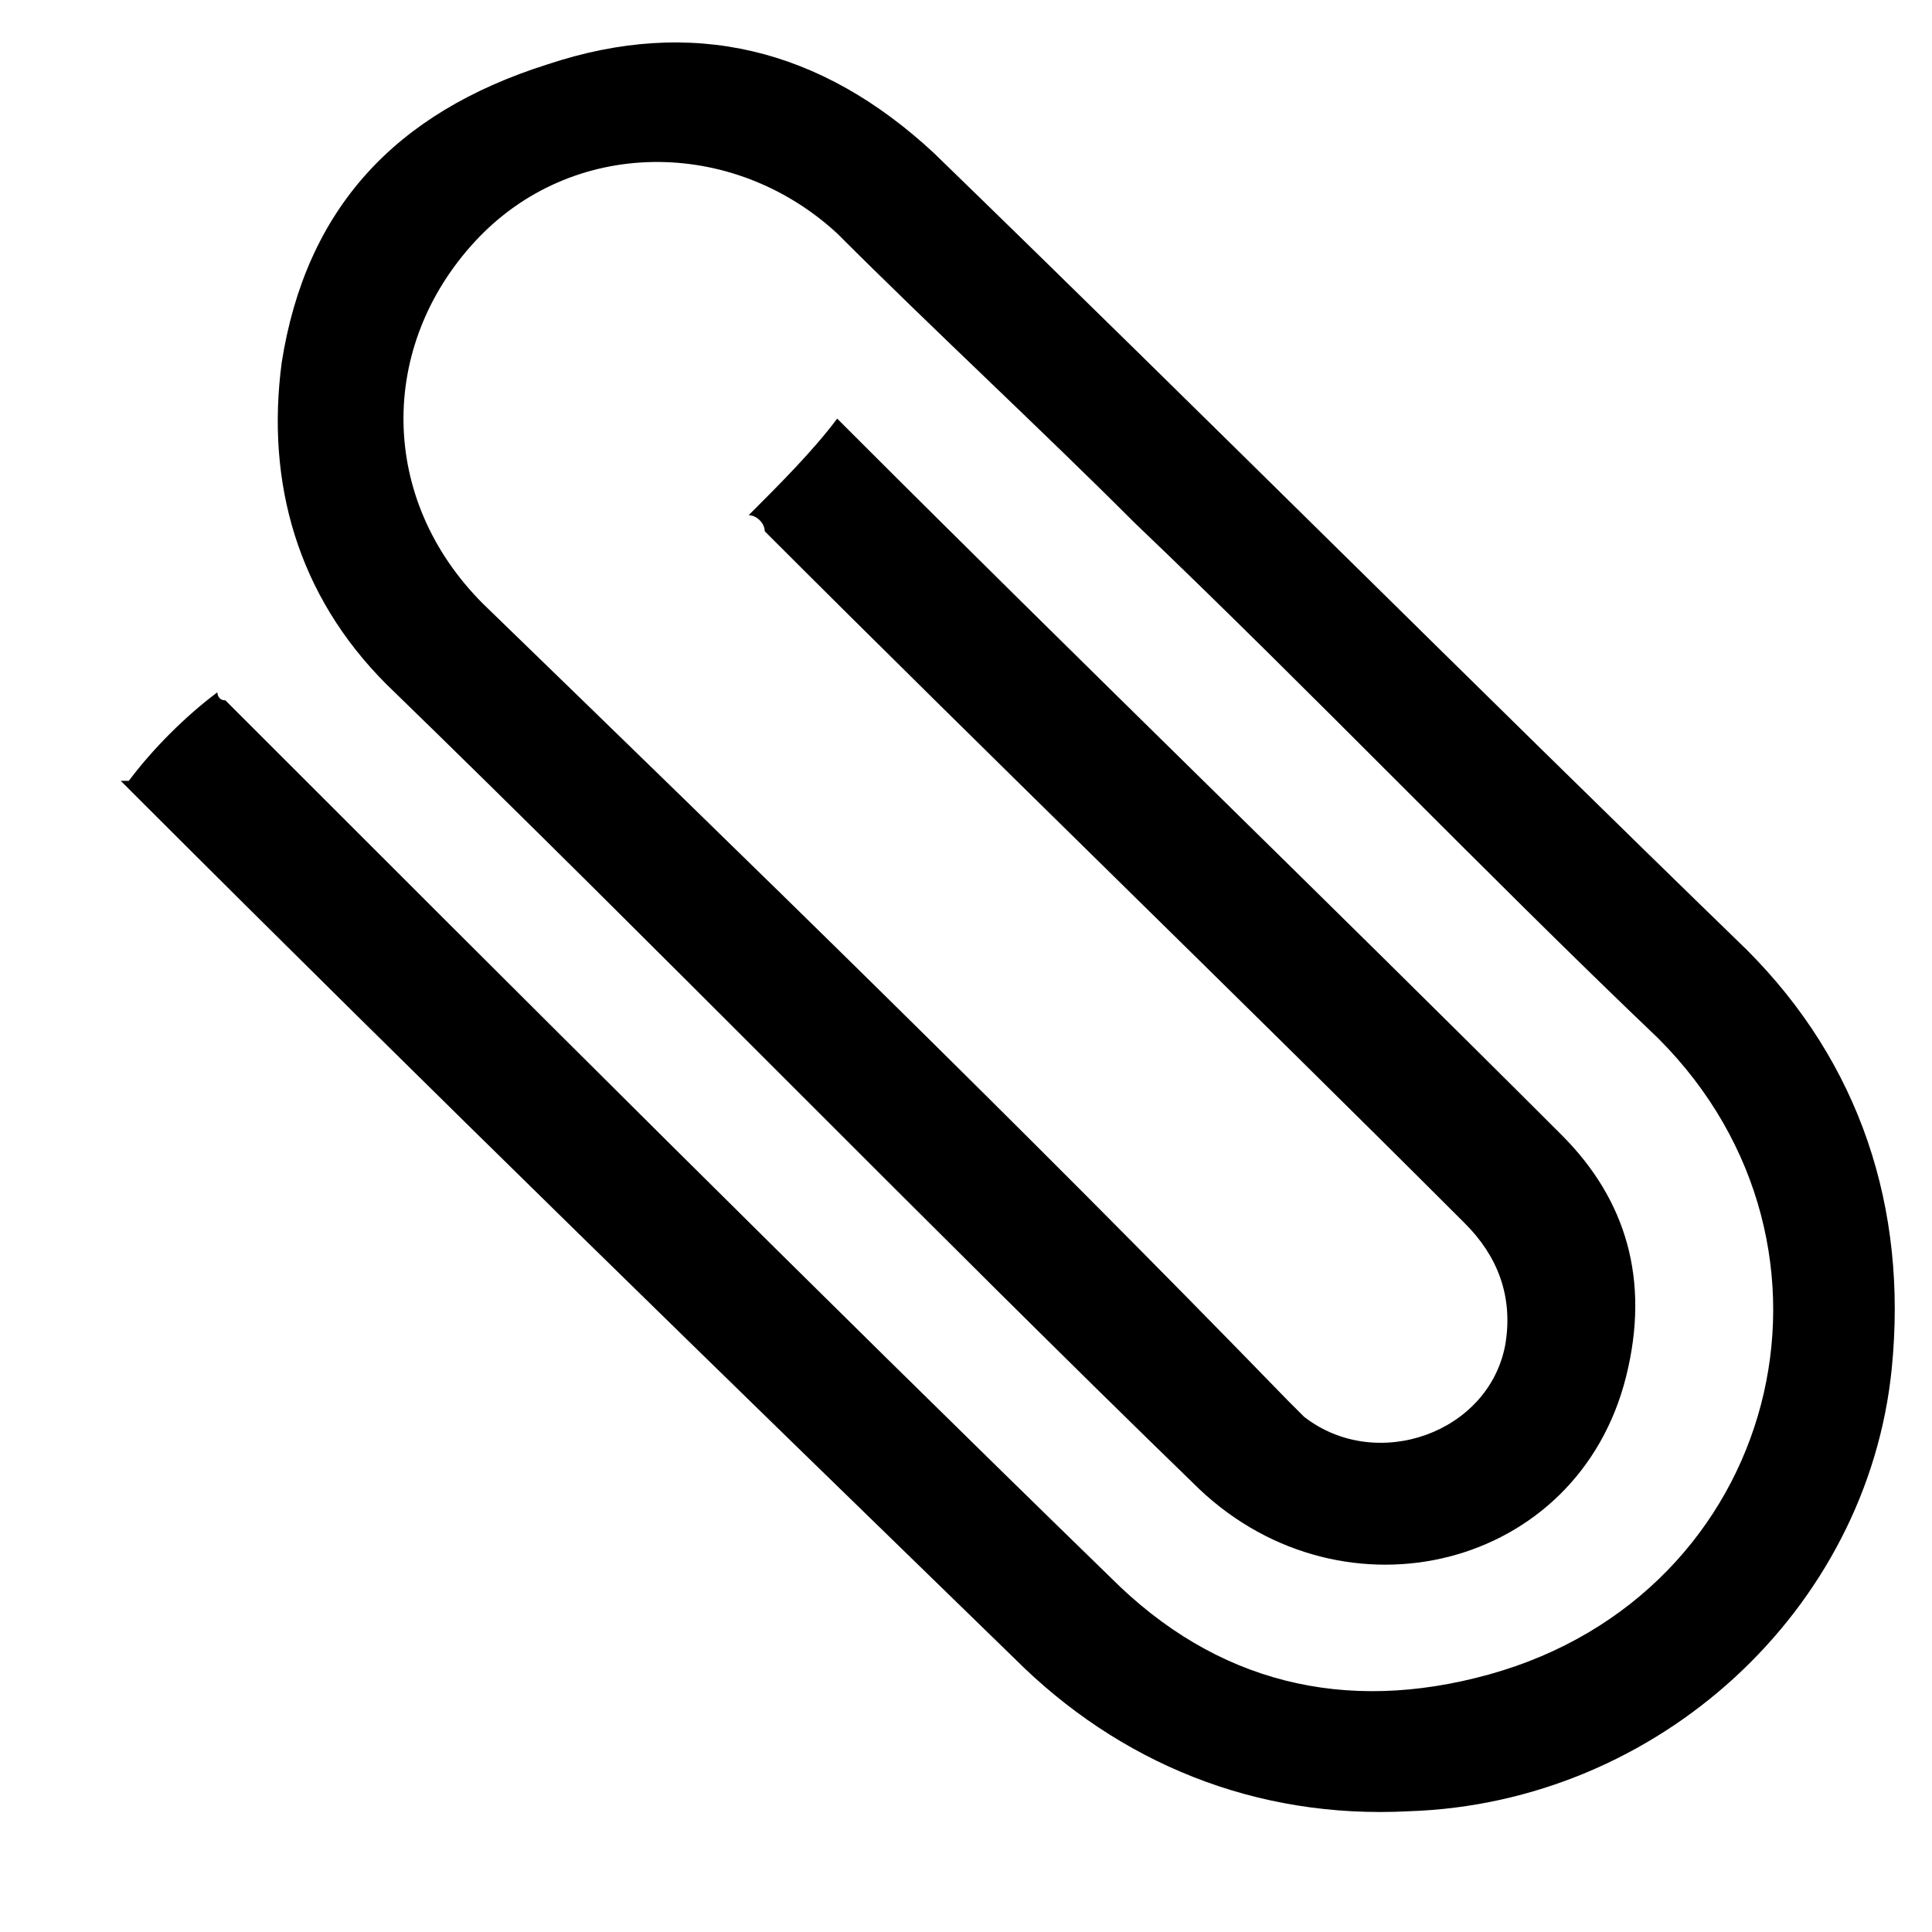 <svg xmlns="http://www.w3.org/2000/svg" viewBox="0 0 24 24"><path d="M10.4 5.2c-.3.4-.7.8-1.1 1.2.1 0 .2.1.2.2 2.9 2.9 5.8 5.7 8.7 8.6.4.4.6.9.5 1.5-.2 1.1-1.6 1.6-2.5.9l-.2-.2C12.7 14 9.3 10.7 6 7.5 4.7 6.2 4.7 4.3 5.9 3c1.2-1.3 3.2-1.3 4.5-.1 1.2 1.2 2.5 2.4 3.7 3.6 2.2 2.1 4.3 4.3 6.5 6.4 2.6 2.6 1.5 6.9-2.1 7.9-1.8.5-3.4.1-4.7-1.2-3.7-3.6-7.3-7.2-11-10.9-.1 0-.1-.1-.1-.1-.4.3-.8.7-1.1 1.1h-.1l.2.2c3.6 3.6 7.3 7.2 10.9 10.7 1.3 1.3 3 2 4.9 1.9 3.1-.1 5.7-2.5 6-5.5.2-2-.4-3.8-1.8-5.2-3.4-3.3-6.7-6.6-10.1-9.9C10.2.6 8.6.2 6.8.8c-1.9.6-3 1.8-3.3 3.7-.2 1.5.2 2.9 1.3 4 3.4 3.3 6.7 6.7 10.1 10 1.8 1.7 4.7 1 5.3-1.4.3-1.2 0-2.2-.8-3-2.9-2.9-5.9-5.8-8.8-8.7l-.2-.2"/></svg>
